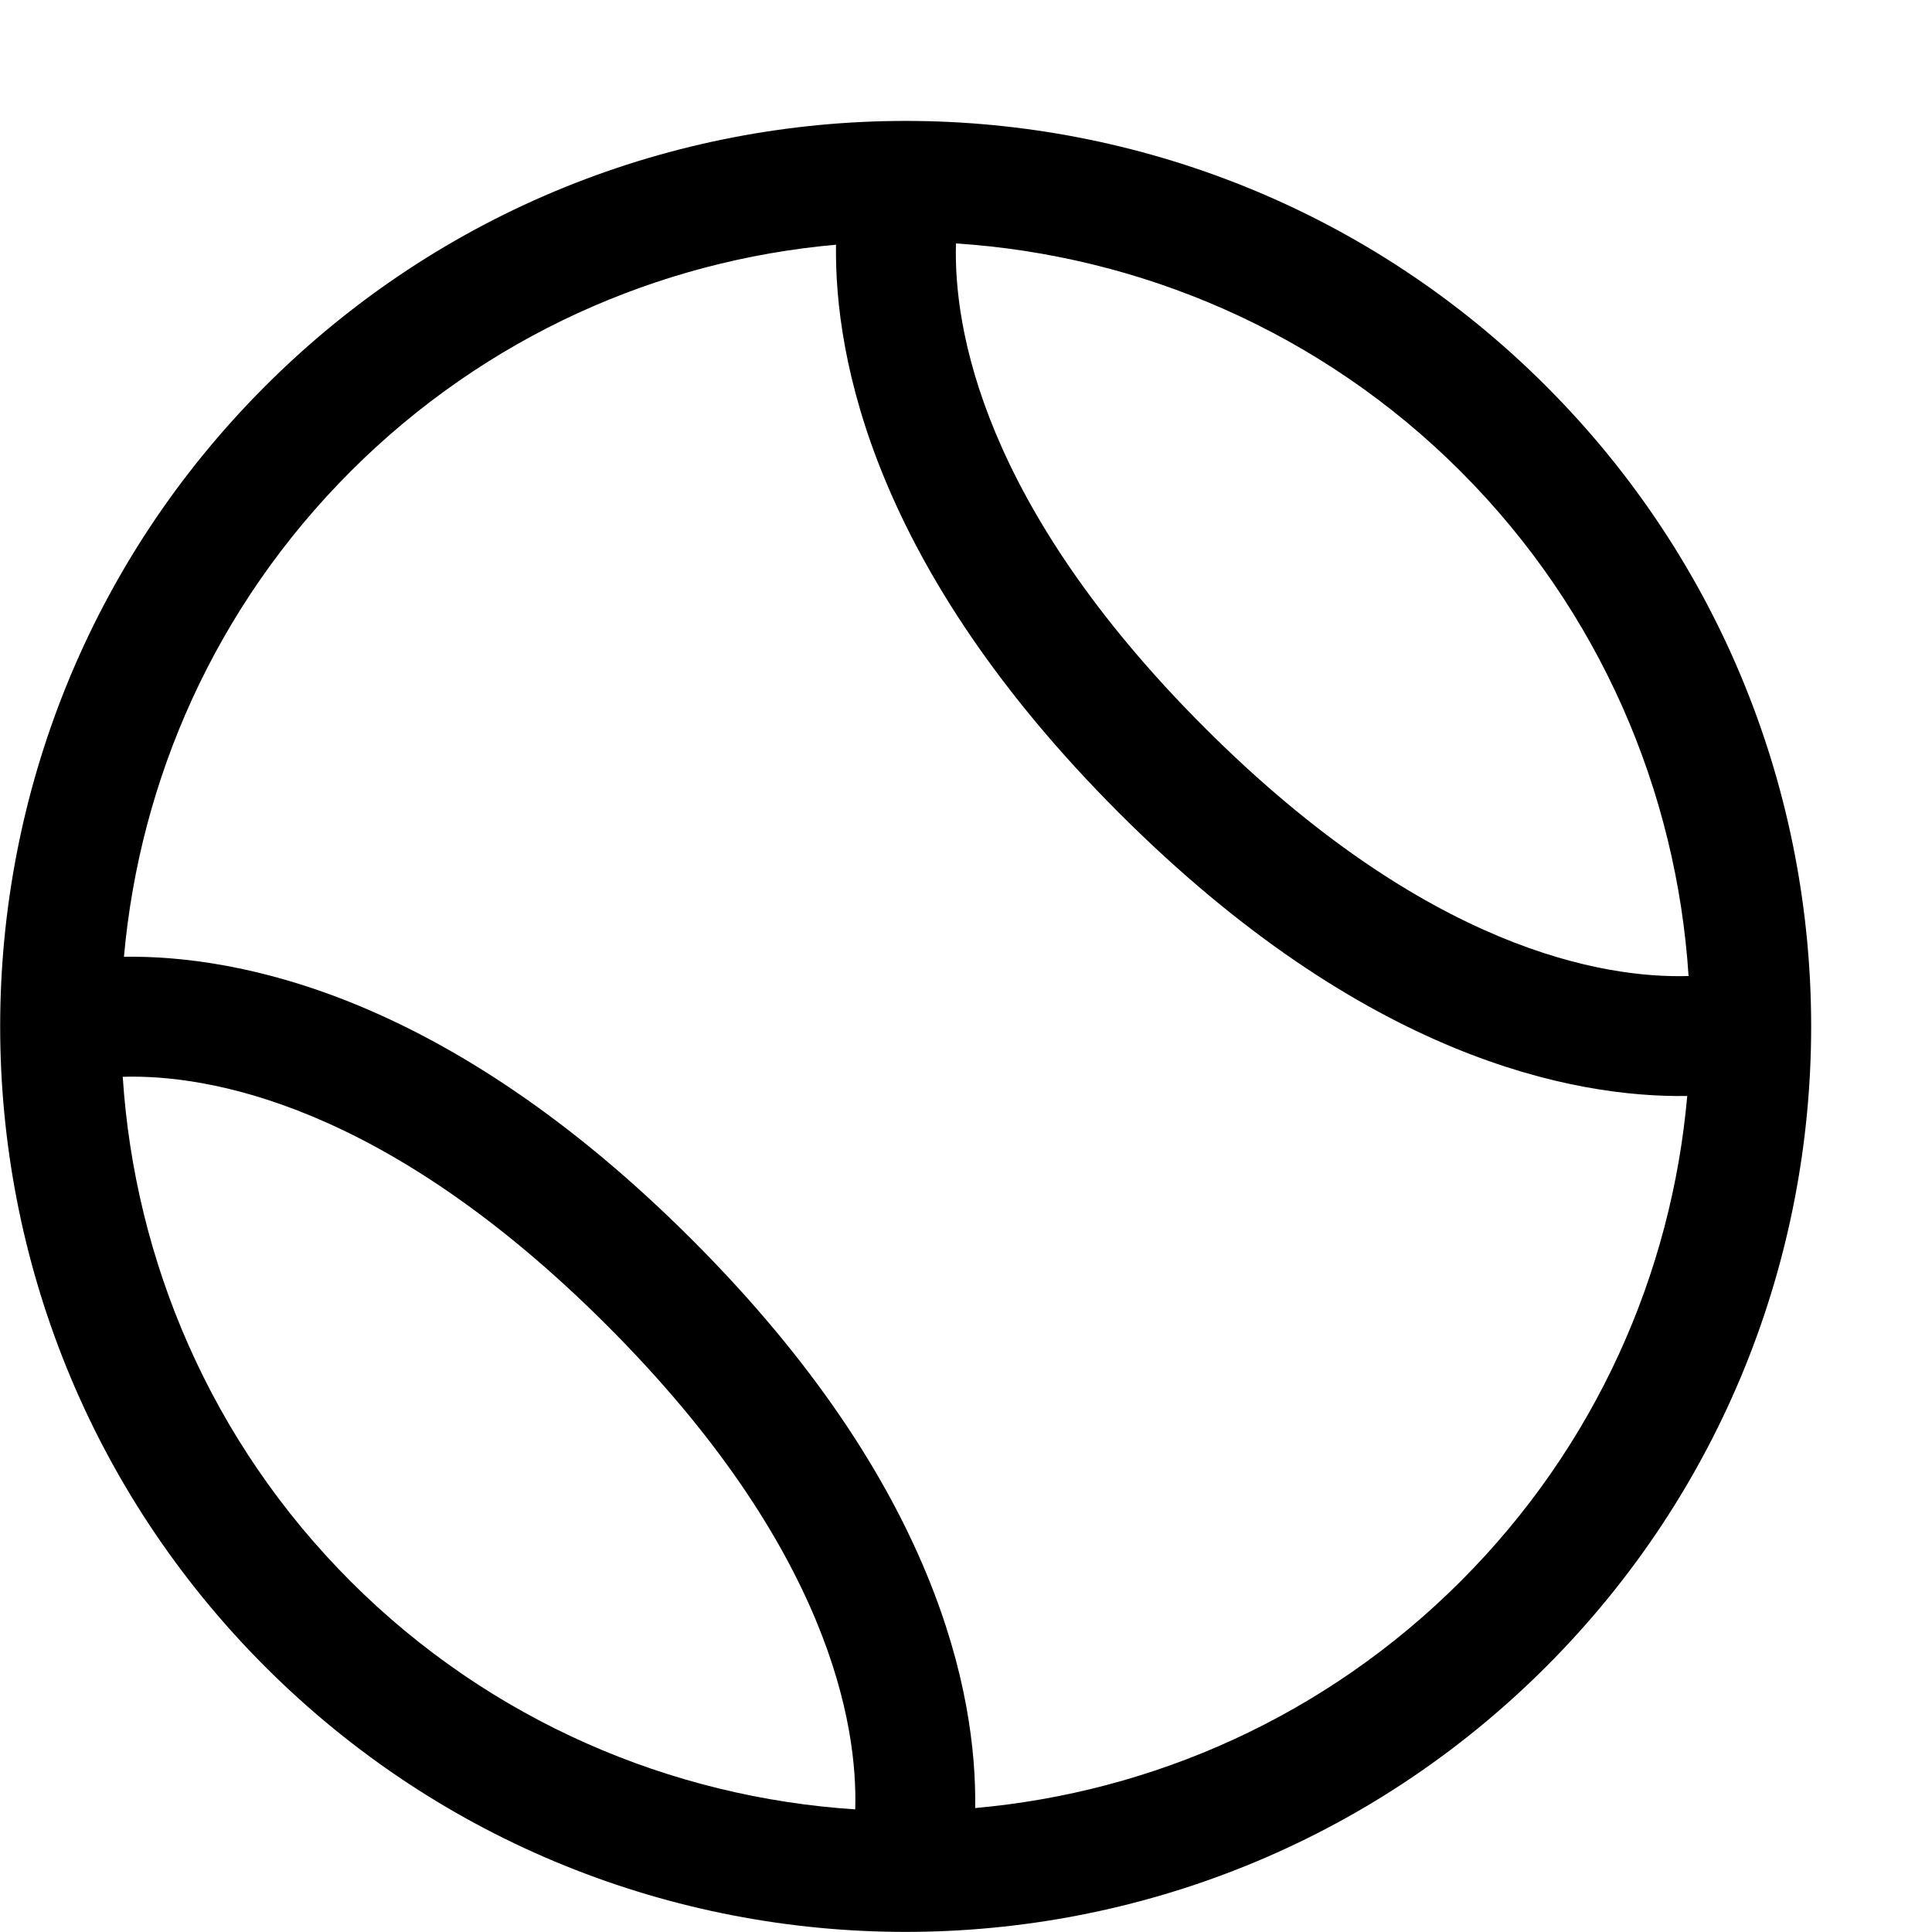<?xml version="1.0" encoding="utf-8"?>
<!-- Generator: Adobe Illustrator 16.0.0, SVG Export Plug-In . SVG Version: 6.00 Build 0)  -->
<!DOCTYPE svg PUBLIC "-//W3C//DTD SVG 1.1//EN" "http://www.w3.org/Graphics/SVG/1.1/DTD/svg11.dtd">
<svg xmlns="http://www.w3.org/2000/svg" xmlns:xlink="http://www.w3.org/1999/xlink" version="1.1" id="Capa_1" x="0px" y="0px" width="32px" height="32px" viewBox="0 0 32 32" enable-background="new 0 0 32 32" xml:space="preserve">
<g>
	<path d="M4.394,6.394c-5.855,5.855-5.855,15.358,0,21.214c5.854,5.854,15.357,5.854,21.213-0.001s5.855-15.358,0-21.213   C19.752,0.539,10.249,0.539,4.394,6.394z M14.165,29.969c-3.04-0.198-6.038-1.457-8.357-3.776s-3.578-5.317-3.775-8.358   c1.385-0.041,4.326,0.424,8.018,4.115S14.208,28.582,14.165,29.969z M24.192,26.192c-2.242,2.241-5.105,3.493-8.04,3.755   c0.028-1.881-0.622-5.346-4.688-9.412c-4.065-4.065-7.53-4.716-9.411-4.688c0.262-2.935,1.513-5.798,3.755-8.04   c2.241-2.241,5.105-3.493,8.039-3.754c-0.027,1.88,0.623,5.346,4.688,9.412c4.065,4.066,7.531,4.716,9.411,4.688   C27.687,21.088,26.434,23.951,24.192,26.192z M27.968,16.166c-1.386,0.042-4.327-0.425-8.018-4.116   c-3.691-3.691-4.158-6.632-4.116-8.018c3.04,0.198,6.039,1.456,8.358,3.775S27.771,13.125,27.968,16.166z"/>
</g>
</svg>
